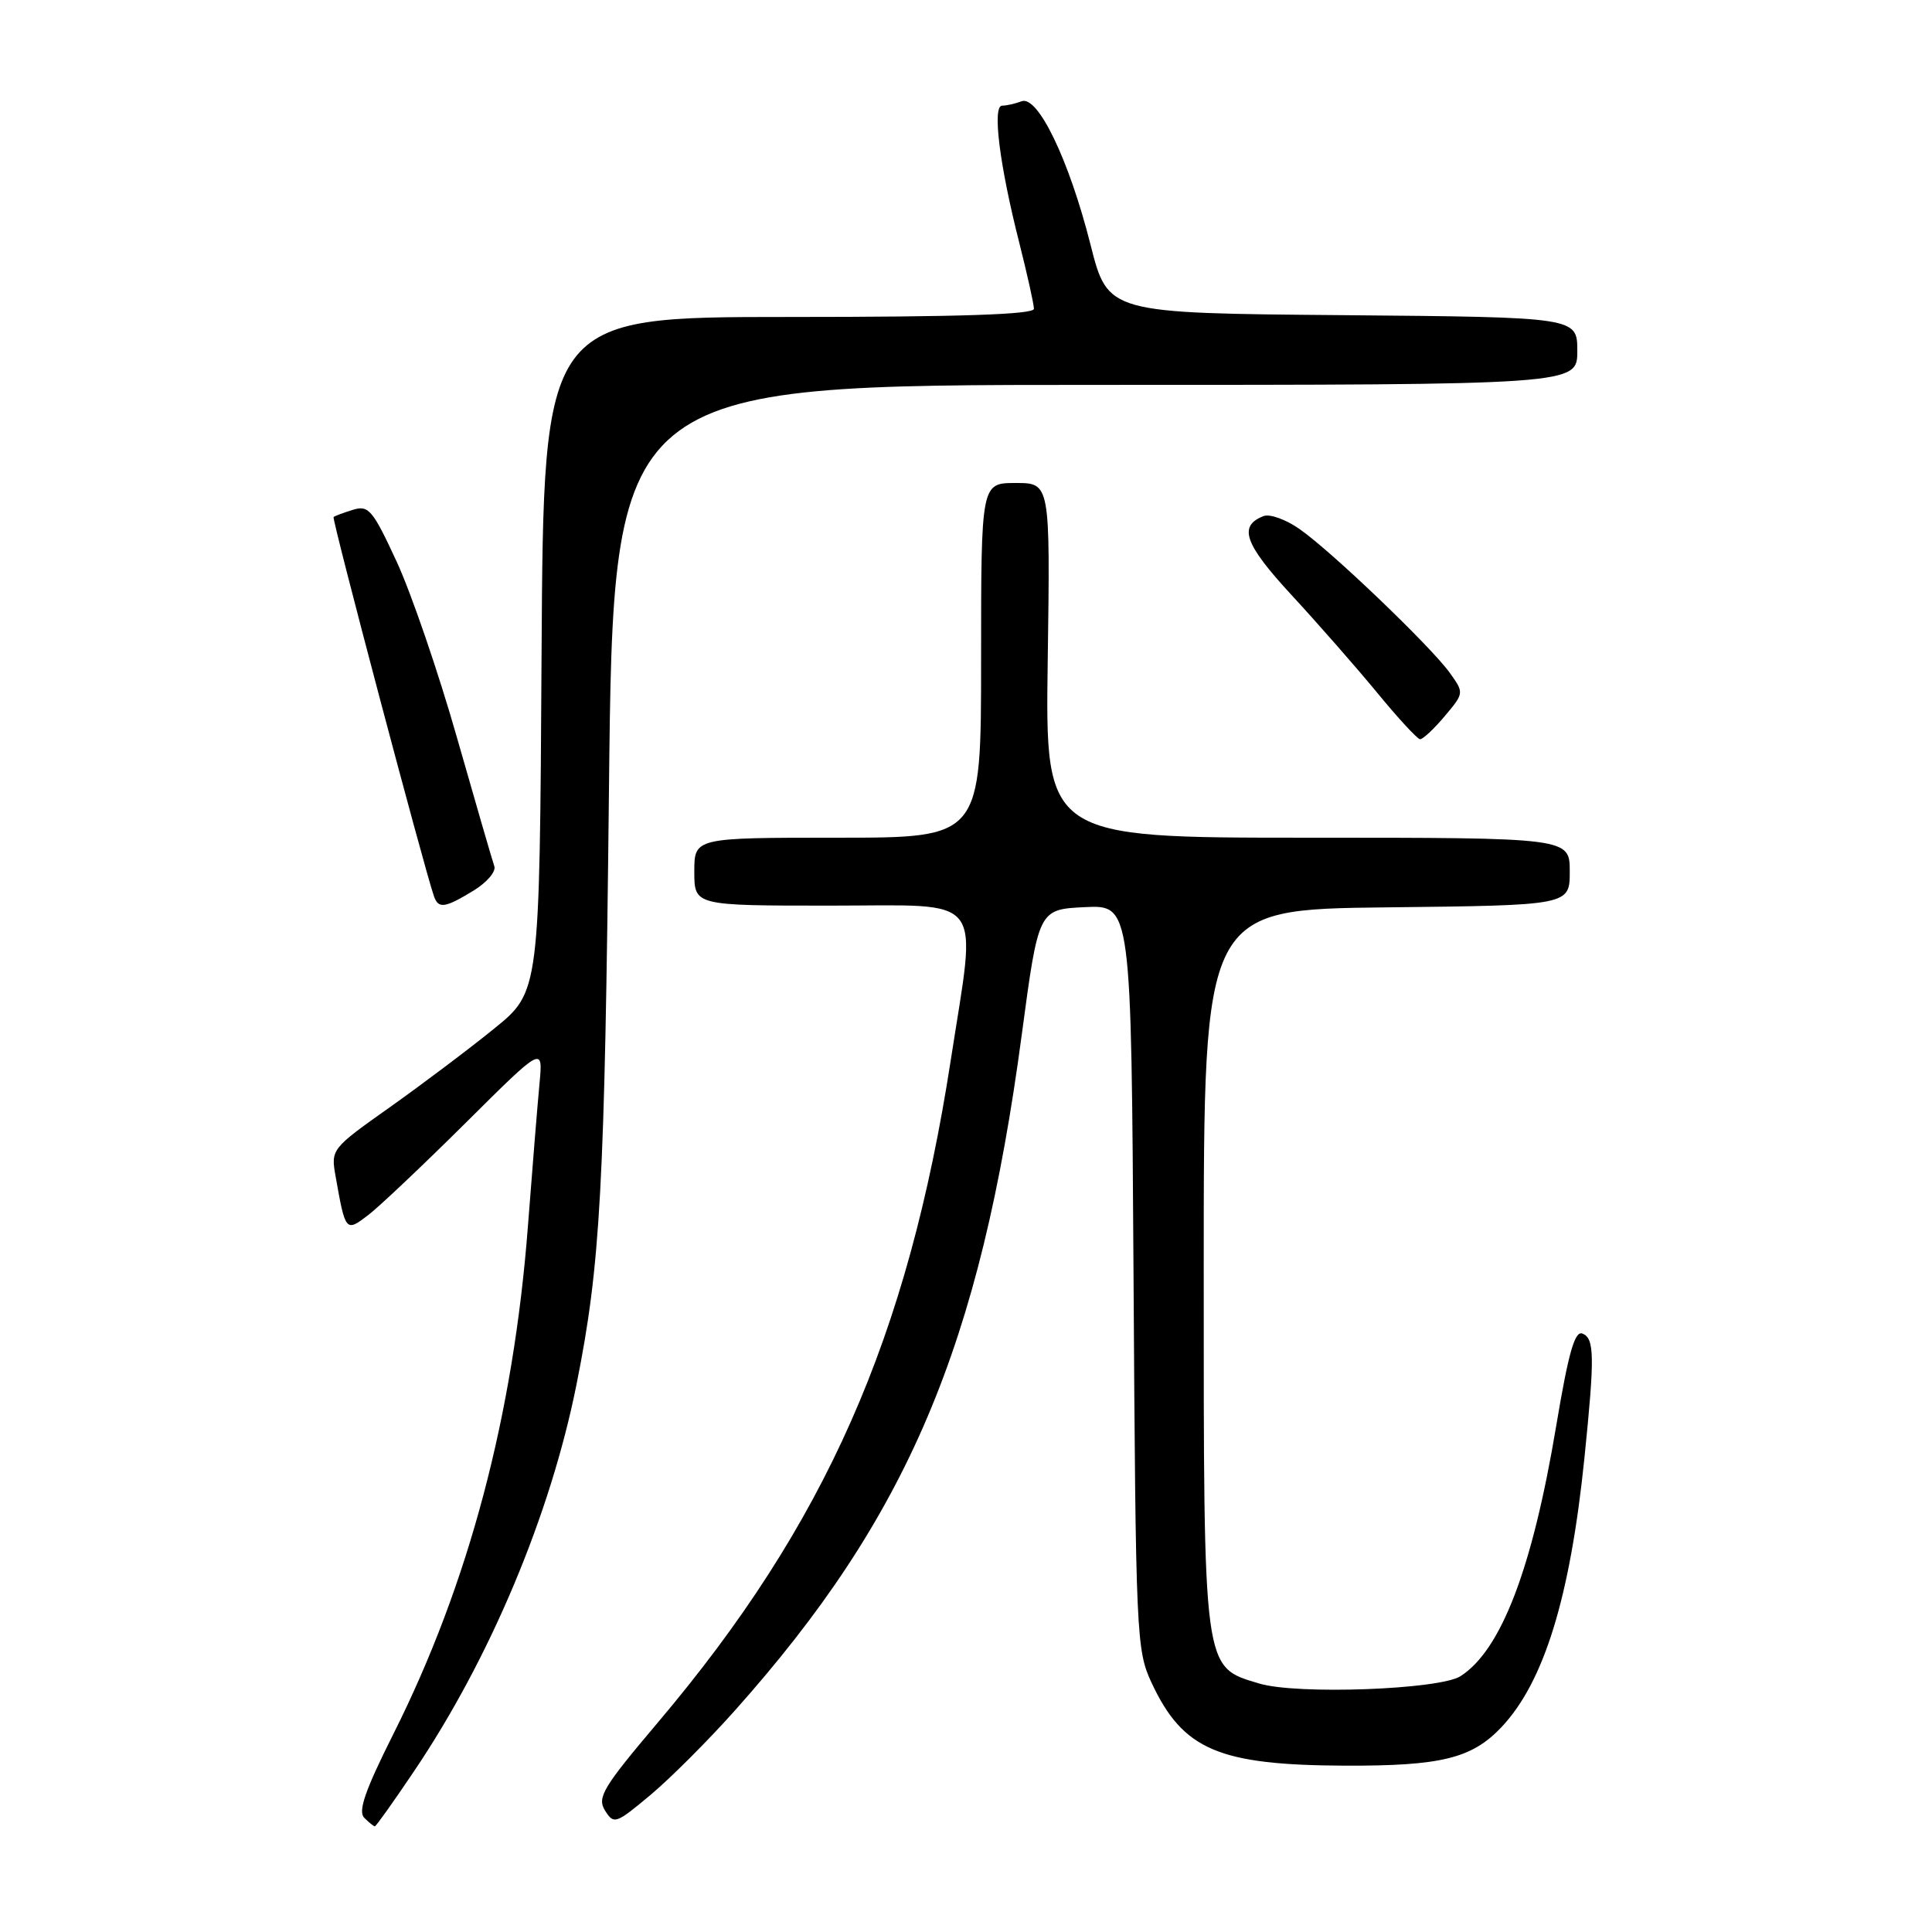 <?xml version="1.0" encoding="UTF-8" standalone="no"?>
<!DOCTYPE svg PUBLIC "-//W3C//DTD SVG 1.1//EN" "http://www.w3.org/Graphics/SVG/1.1/DTD/svg11.dtd" >
<svg xmlns="http://www.w3.org/2000/svg" xmlns:xlink="http://www.w3.org/1999/xlink" version="1.1" viewBox="0 0 256 256">
 <g >
 <path fill="currentColor"
d=" M 54.84 234.73 C 64.92 219.80 72.93 200.74 76.38 183.50 C 79.58 167.51 80.12 157.56 80.69 104.75 C 81.26 51.00 81.26 51.00 145.13 51.00 C 209.00 51.00 209.00 51.00 209.00 46.51 C 209.00 42.03 209.00 42.03 177.90 41.76 C 146.80 41.50 146.80 41.50 144.50 32.42 C 141.66 21.19 137.52 12.59 135.36 13.42 C 134.52 13.74 133.37 14.00 132.79 14.00 C 131.46 14.00 132.43 21.83 135.06 32.17 C 136.12 36.38 137.00 40.32 137.00 40.92 C 137.00 41.67 127.17 42.00 104.51 42.00 C 72.02 42.00 72.02 42.00 71.76 86.71 C 71.50 131.41 71.50 131.41 65.50 136.28 C 62.20 138.96 55.97 143.65 51.66 146.71 C 43.89 152.21 43.83 152.29 44.47 155.88 C 45.77 163.24 45.81 163.29 48.82 160.98 C 50.30 159.84 56.10 154.35 61.73 148.76 C 71.95 138.60 71.95 138.60 71.49 143.55 C 71.23 146.27 70.54 154.80 69.95 162.50 C 68.03 187.53 62.12 209.83 52.15 229.71 C 48.39 237.20 47.41 240.01 48.26 240.86 C 48.89 241.49 49.52 242.00 49.67 242.00 C 49.82 242.00 52.15 238.73 54.84 234.73 Z  M 97.35 226.68 C 120.28 200.99 129.88 178.38 135.39 137.09 C 137.61 120.50 137.61 120.50 143.75 120.20 C 149.90 119.91 149.90 119.91 150.20 169.20 C 150.49 216.89 150.57 218.65 152.60 223.00 C 156.76 231.88 161.48 233.89 178.28 233.96 C 190.97 234.00 195.03 233.00 198.95 228.86 C 204.60 222.87 208.06 211.64 209.95 193.14 C 211.32 179.69 211.28 177.32 209.67 176.70 C 208.66 176.32 207.82 179.30 206.22 188.85 C 203.06 207.80 198.94 218.62 193.53 222.10 C 190.77 223.88 171.87 224.58 166.87 223.08 C 159.37 220.83 159.50 221.79 159.50 168.00 C 159.50 120.50 159.50 120.50 183.75 120.23 C 208.00 119.96 208.00 119.96 208.00 115.48 C 208.00 111.00 208.00 111.00 173.25 111.00 C 138.50 111.00 138.50 111.00 138.83 87.50 C 139.16 64.00 139.16 64.00 134.58 64.00 C 130.00 64.00 130.00 64.00 130.00 87.50 C 130.00 111.00 130.00 111.00 111.00 111.00 C 92.00 111.00 92.00 111.00 92.00 115.50 C 92.00 120.00 92.00 120.00 110.00 120.00 C 130.91 120.00 129.43 118.11 125.98 140.48 C 120.30 177.27 109.37 201.99 87.17 228.24 C 79.88 236.86 79.09 238.17 80.17 239.91 C 81.34 241.77 81.60 241.68 86.17 237.86 C 88.80 235.66 93.83 230.63 97.35 226.68 Z  M 62.73 118.02 C 64.51 116.94 65.75 115.48 65.50 114.78 C 65.25 114.07 63.03 106.42 60.56 97.77 C 58.10 89.12 54.50 78.62 52.57 74.44 C 49.39 67.56 48.84 66.91 46.78 67.55 C 45.53 67.93 44.36 68.37 44.20 68.51 C 43.94 68.73 56.22 115.10 57.50 118.75 C 58.09 120.45 58.95 120.33 62.73 118.02 Z  M 191.42 94.91 C 194.01 91.83 194.01 91.82 192.11 89.16 C 189.61 85.68 176.42 73.04 172.21 70.11 C 170.41 68.84 168.26 68.07 167.44 68.38 C 164.04 69.69 164.88 72.07 171.15 78.86 C 174.64 82.64 179.75 88.47 182.50 91.81 C 185.25 95.16 187.80 97.92 188.16 97.95 C 188.52 97.98 189.99 96.61 191.42 94.91 Z "/>
</g>
</svg>